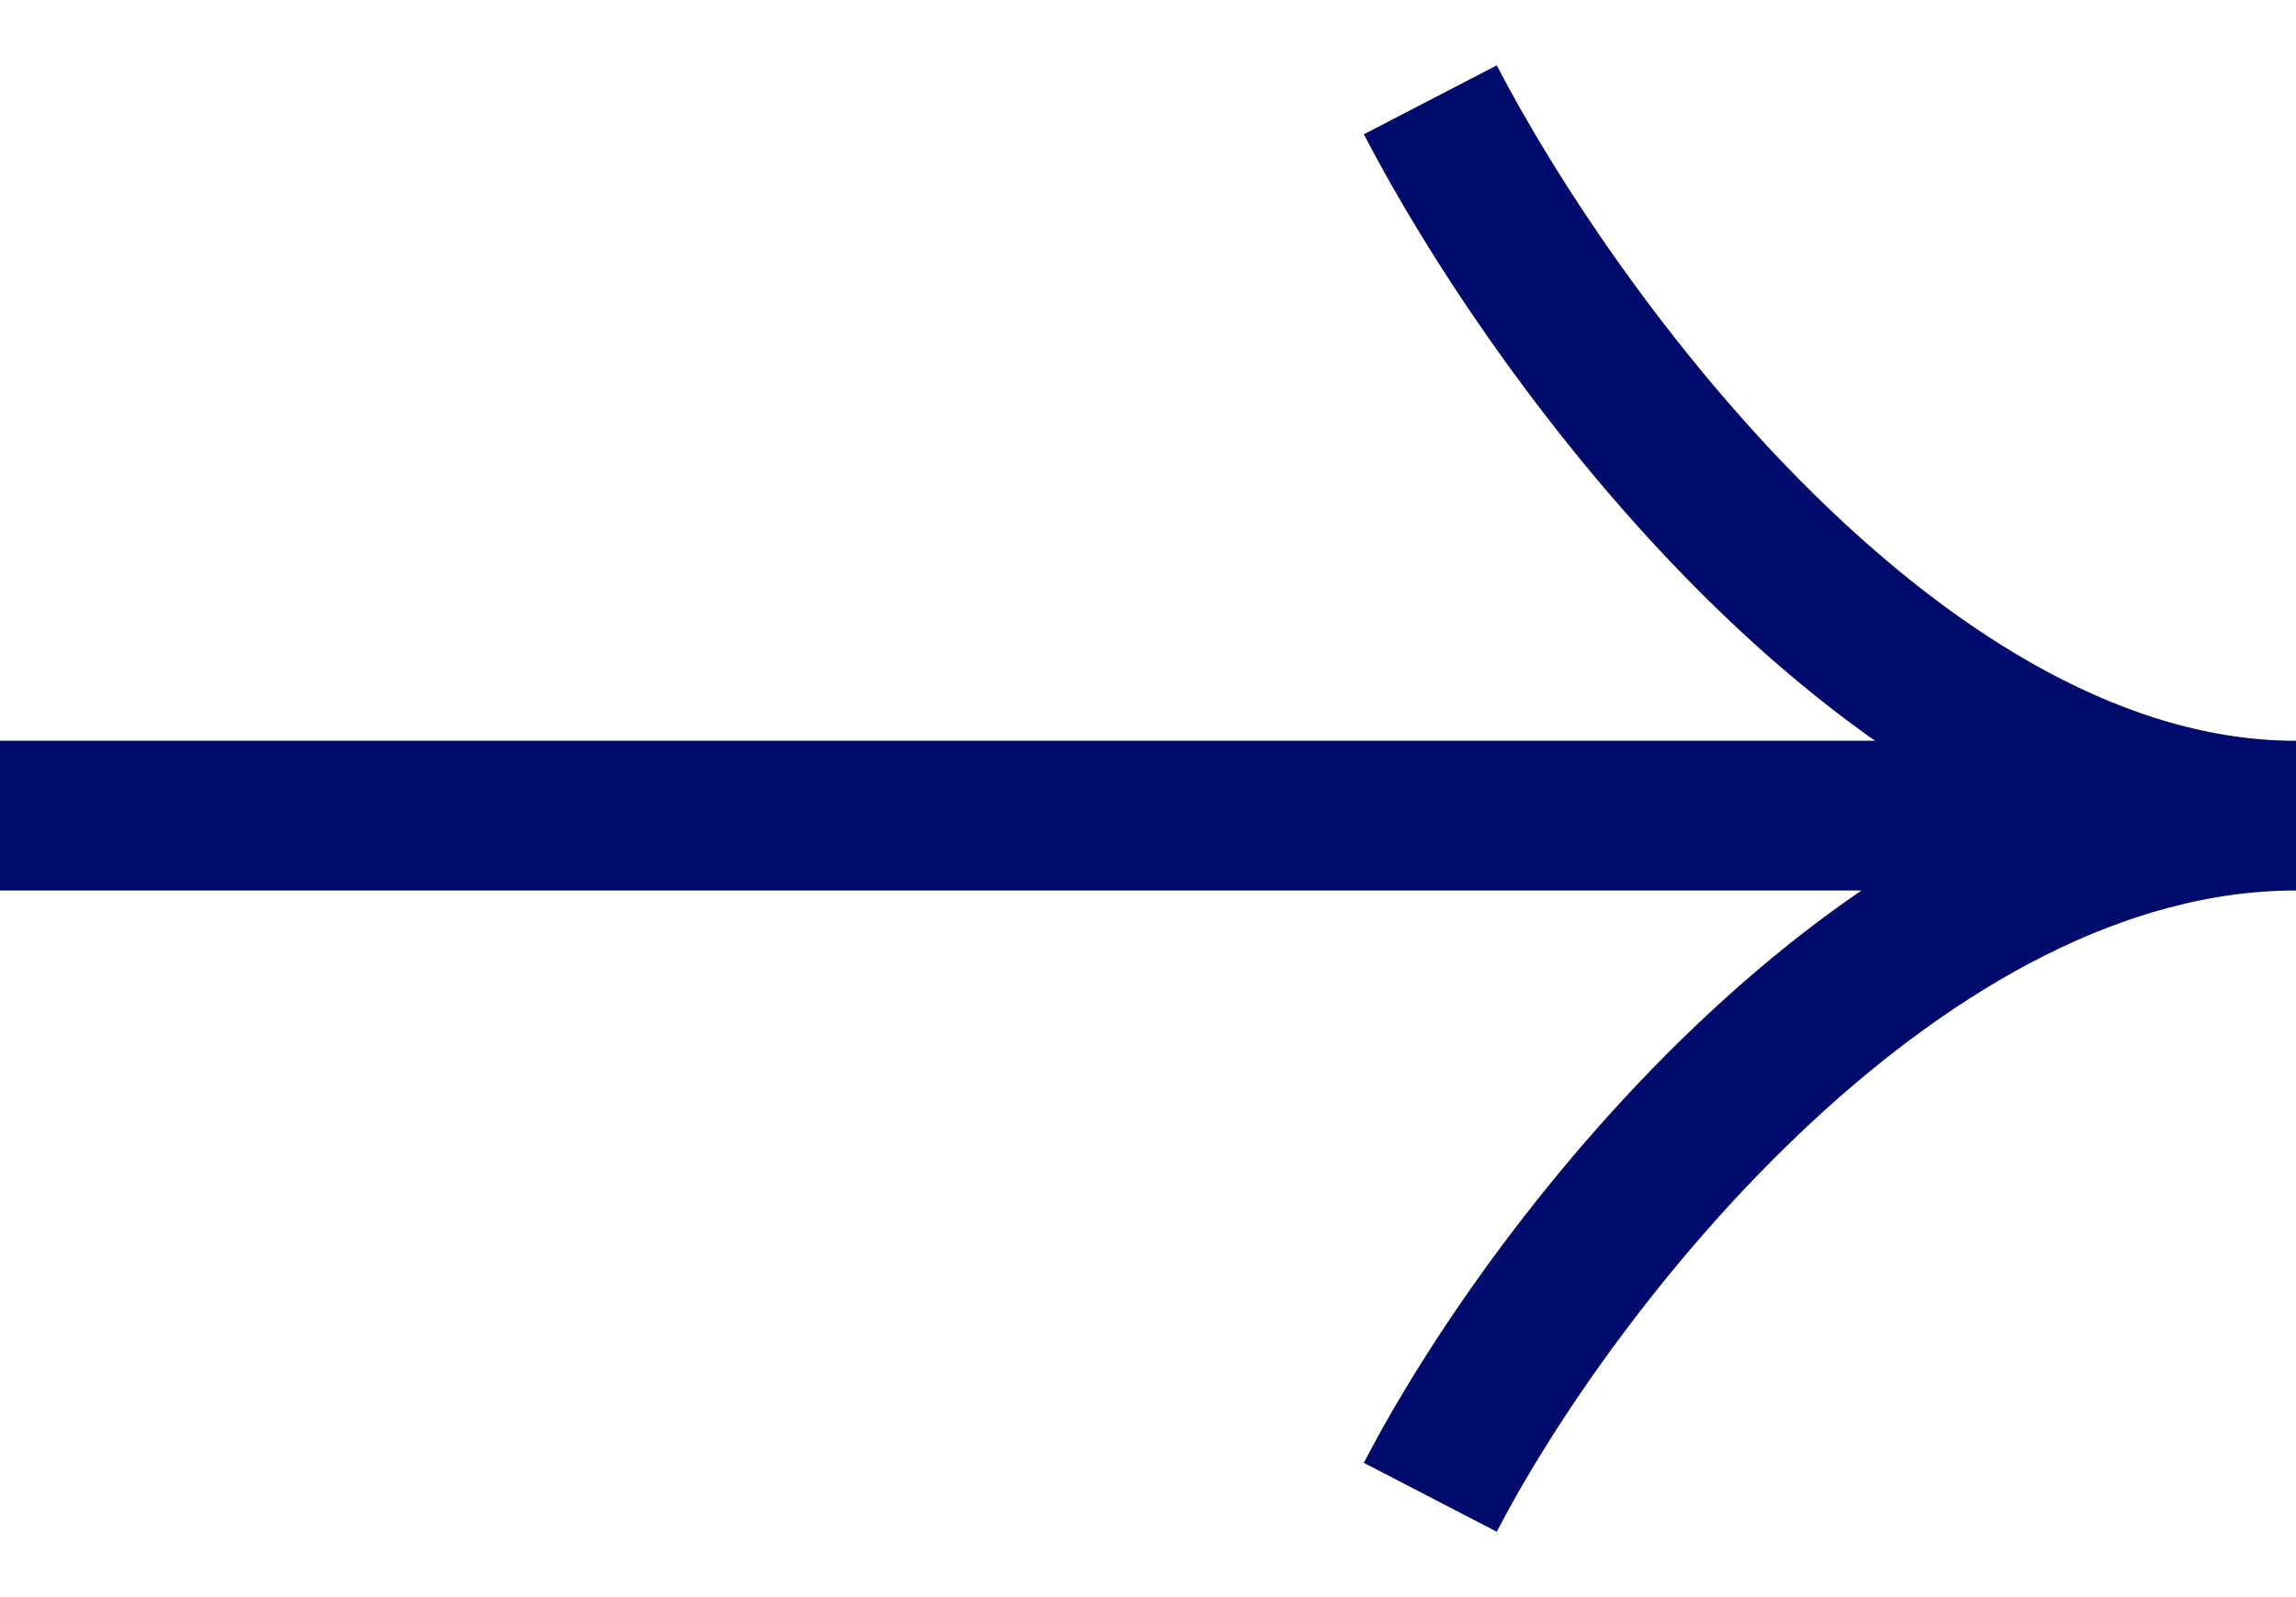 <svg width="23" height="16" viewBox="0 0 23 16" fill="none" xmlns="http://www.w3.org/2000/svg">
<path d="M1.36387e-06 8.171L23 8.171M23 8.171C19.035 8.171 15.567 12.61 14.328 15M23 8.171C19.035 8.171 15.567 3.39 14.328 1" stroke="#010B6C" stroke-width="1.5"/>
</svg>
